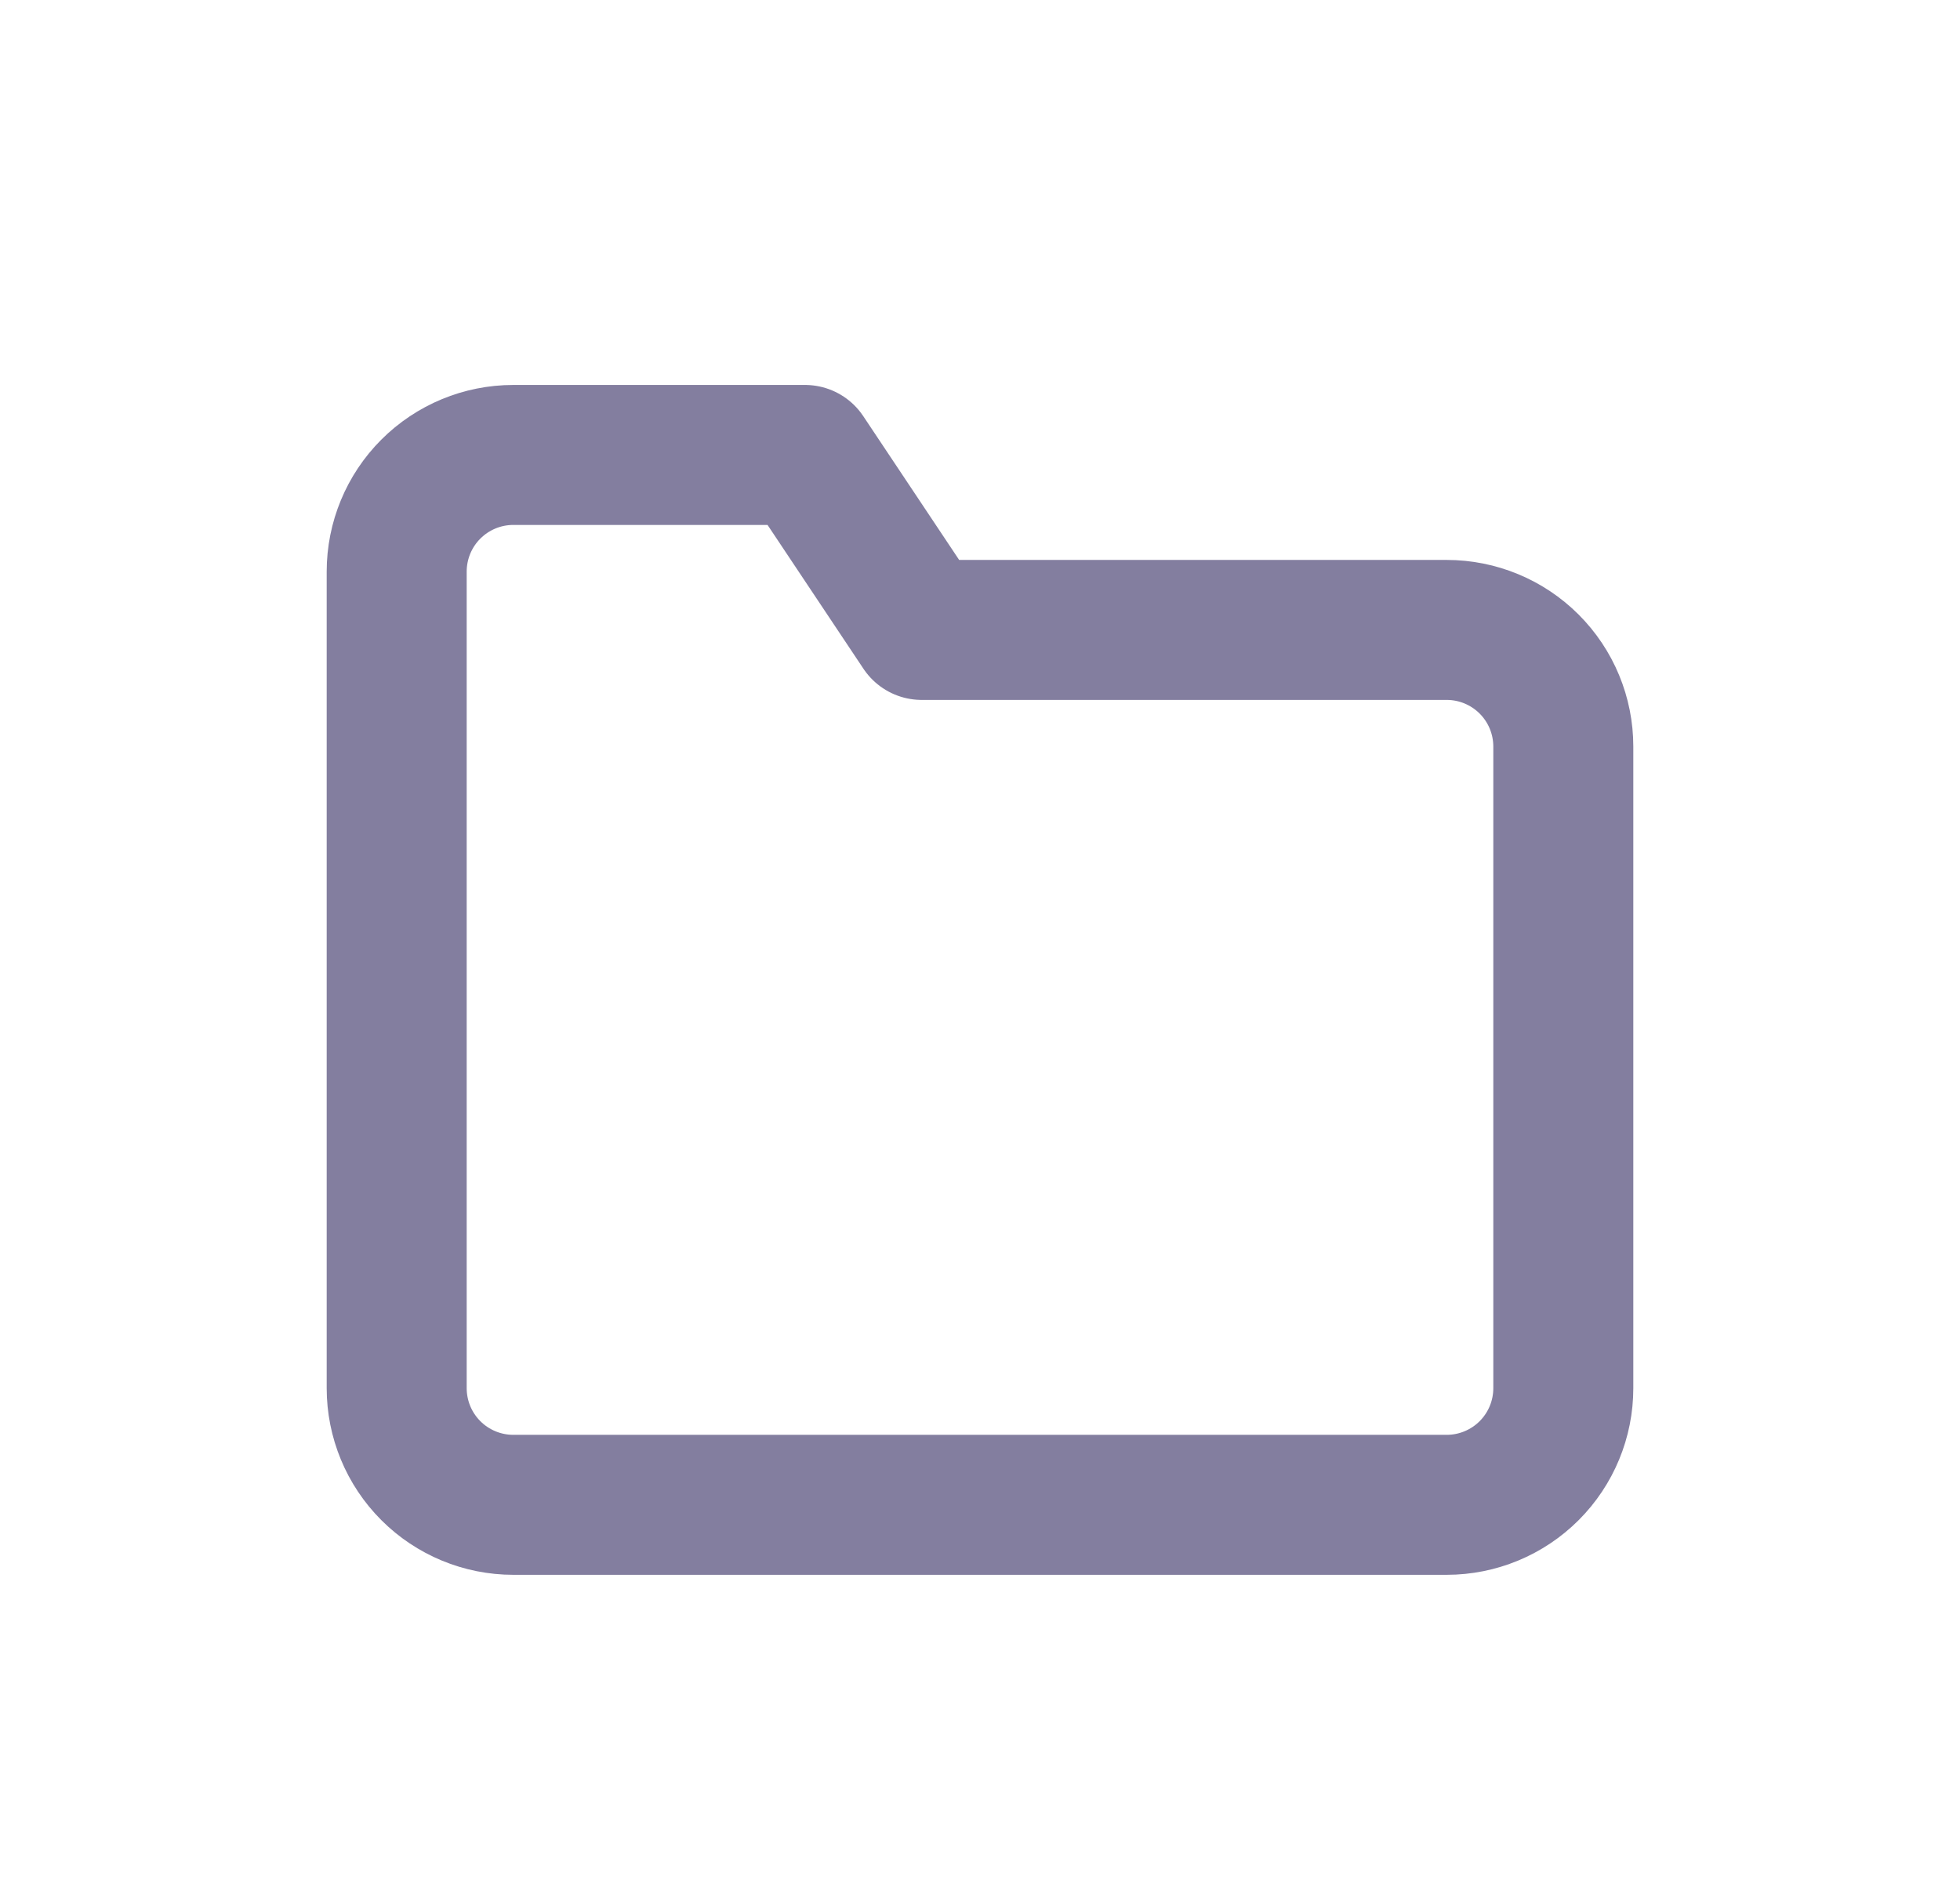 <svg width="28" height="27" viewBox="0 0 28 27" fill="none" xmlns="http://www.w3.org/2000/svg">
<g filter="url(#filter0_d_102_15)">
<path d="M22.333 15.833C22.333 16.275 22.158 16.699 21.845 17.012C21.533 17.324 21.109 17.5 20.667 17.5H7.333C6.891 17.5 6.467 17.324 6.155 17.012C5.842 16.699 5.667 16.275 5.667 15.833V4.167C5.667 3.725 5.842 3.301 6.155 2.988C6.467 2.676 6.891 2.5 7.333 2.5H11.5L13.167 5H20.667C21.109 5 21.533 5.176 21.845 5.488C22.158 5.801 22.333 6.225 22.333 6.667V15.833Z" stroke="#837E9F" stroke-width="2" stroke-linecap="round" stroke-linejoin="round"/>
</g>
<defs>
<filter id="filter0_d_102_15" x="0" y="0" width="28" height="28" filterUnits="userSpaceOnUse" color-interpolation-filters="sRGB">
<feFlood flood-opacity="0" result="BackgroundImageFix"/>
<feColorMatrix in="SourceAlpha" type="matrix" values="0 0 0 0 0 0 0 0 0 0 0 0 0 0 0 0 0 0 127 0" result="hardAlpha"/>
<feOffset dy="4"/>
<feGaussianBlur stdDeviation="2"/>
<feComposite in2="hardAlpha" operator="out"/>
<feColorMatrix type="matrix" values="0 0 0 0 0 0 0 0 0 0 0 0 0 0 0 0 0 0 0.25 0"/>
<feBlend mode="normal" in2="BackgroundImageFix" result="effect1_dropShadow_102_15"/>
<feBlend mode="normal" in="SourceGraphic" in2="effect1_dropShadow_102_15" result="shape"/>
</filter>
</defs>
</svg>
